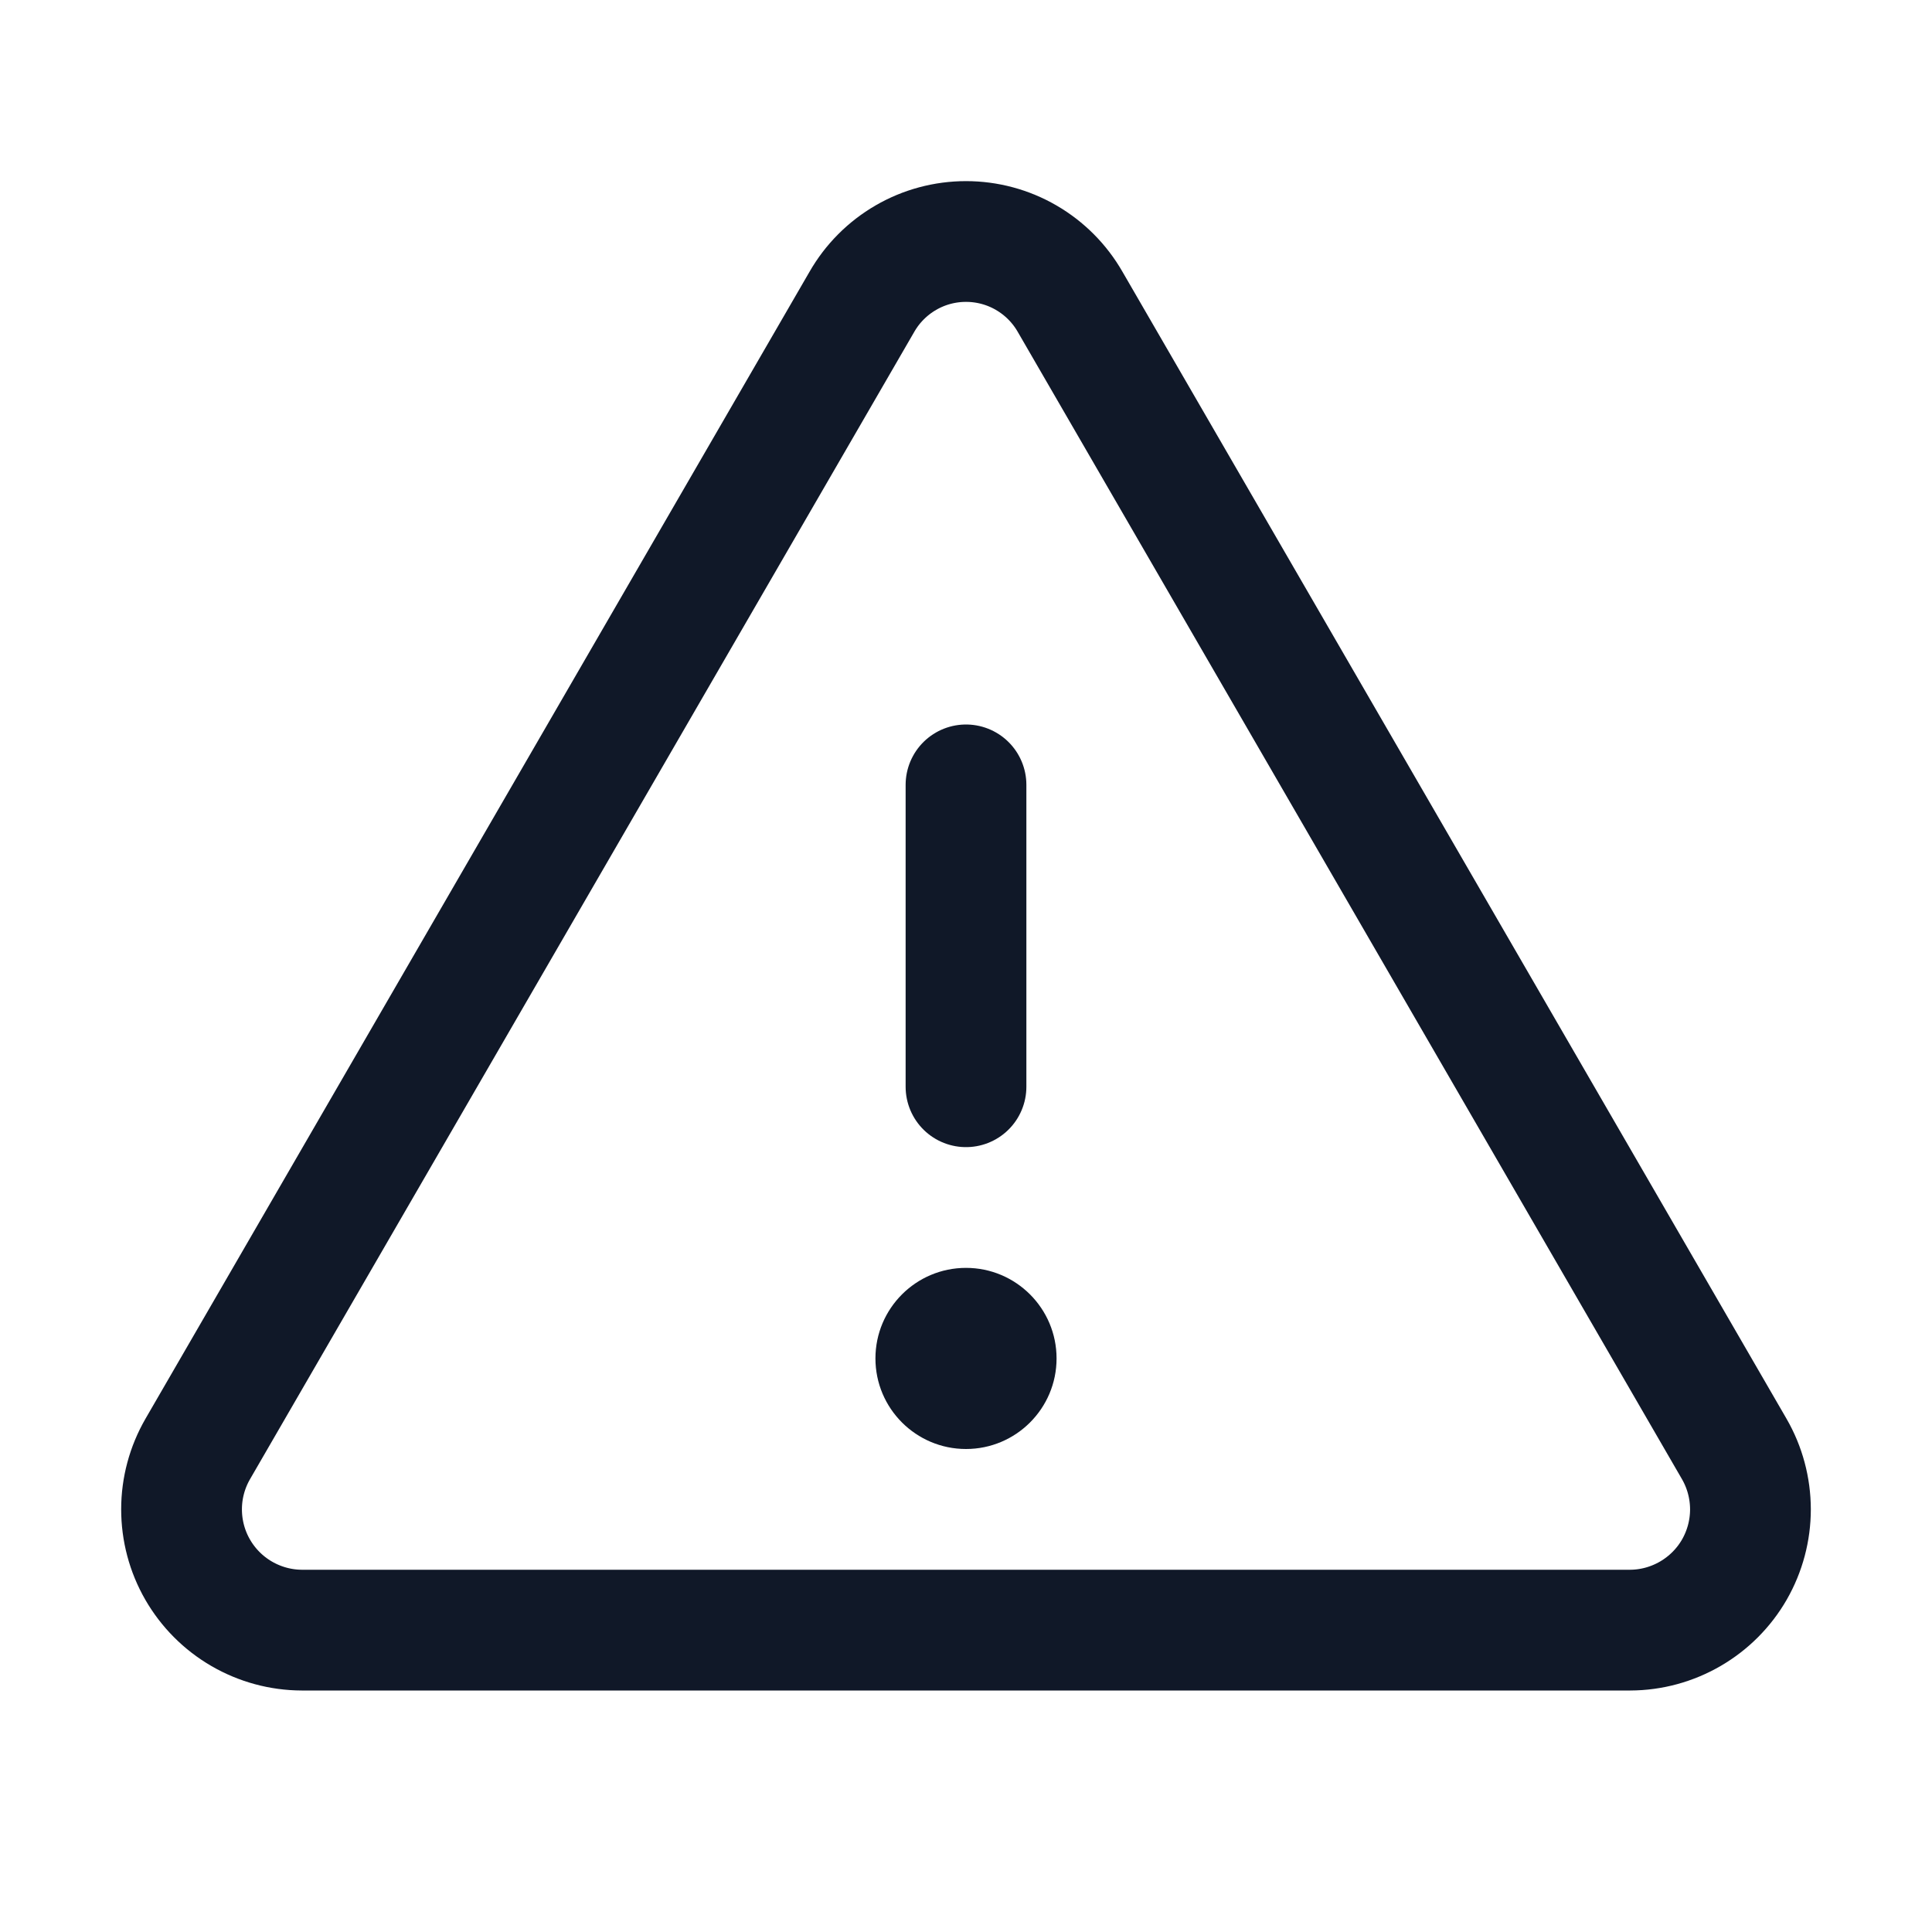 <svg width="32" height="32" viewBox="0 0 32 32" fill="none" xmlns="http://www.w3.org/2000/svg"><g id="Icon-Warning"><g clip-path="url(#clip0_10_138)"><g id="size=md (32px)"><g id="Group 3"><path id="Vector" d="M16 13V18" stroke="#101828" stroke-width="2" stroke-linecap="round" stroke-linejoin="round"/><path id="Vector_2" d="M14.275 5L3.275 24C3.1 24.303 3.007 24.648 3.007 24.998C3.007 25.349 3.098 25.693 3.273 25.997C3.448 26.301 3.699 26.553 4.002 26.729C4.305 26.905 4.649 26.999 5 27H27C27.35 26.999 27.694 26.905 27.997 26.729C28.3 26.553 28.552 26.301 28.727 25.997C28.901 25.693 28.993 25.349 28.993 24.998C28.992 24.648 28.9 24.303 28.725 24L17.725 5C17.551 4.696 17.3 4.444 16.997 4.268C16.694 4.092 16.35 4 16 4C15.65 4 15.306 4.092 15.003 4.268C14.7 4.444 14.449 4.696 14.275 5V5Z" stroke="#101828" stroke-width="2" stroke-linecap="round" stroke-linejoin="round"/><path id="Vector_3" d="M16 24C16.828 24 17.5 23.328 17.5 22.5C17.5 21.672 16.828 21 16 21C15.172 21 14.5 21.672 14.5 22.5C14.5 23.328 15.172 24 16 24Z" fill="#101828"/></g></g></g></g><defs><clipPath id="clip0_10_138"><rect width="32" height="32" rx="5" fill="white"/></clipPath></defs></svg>